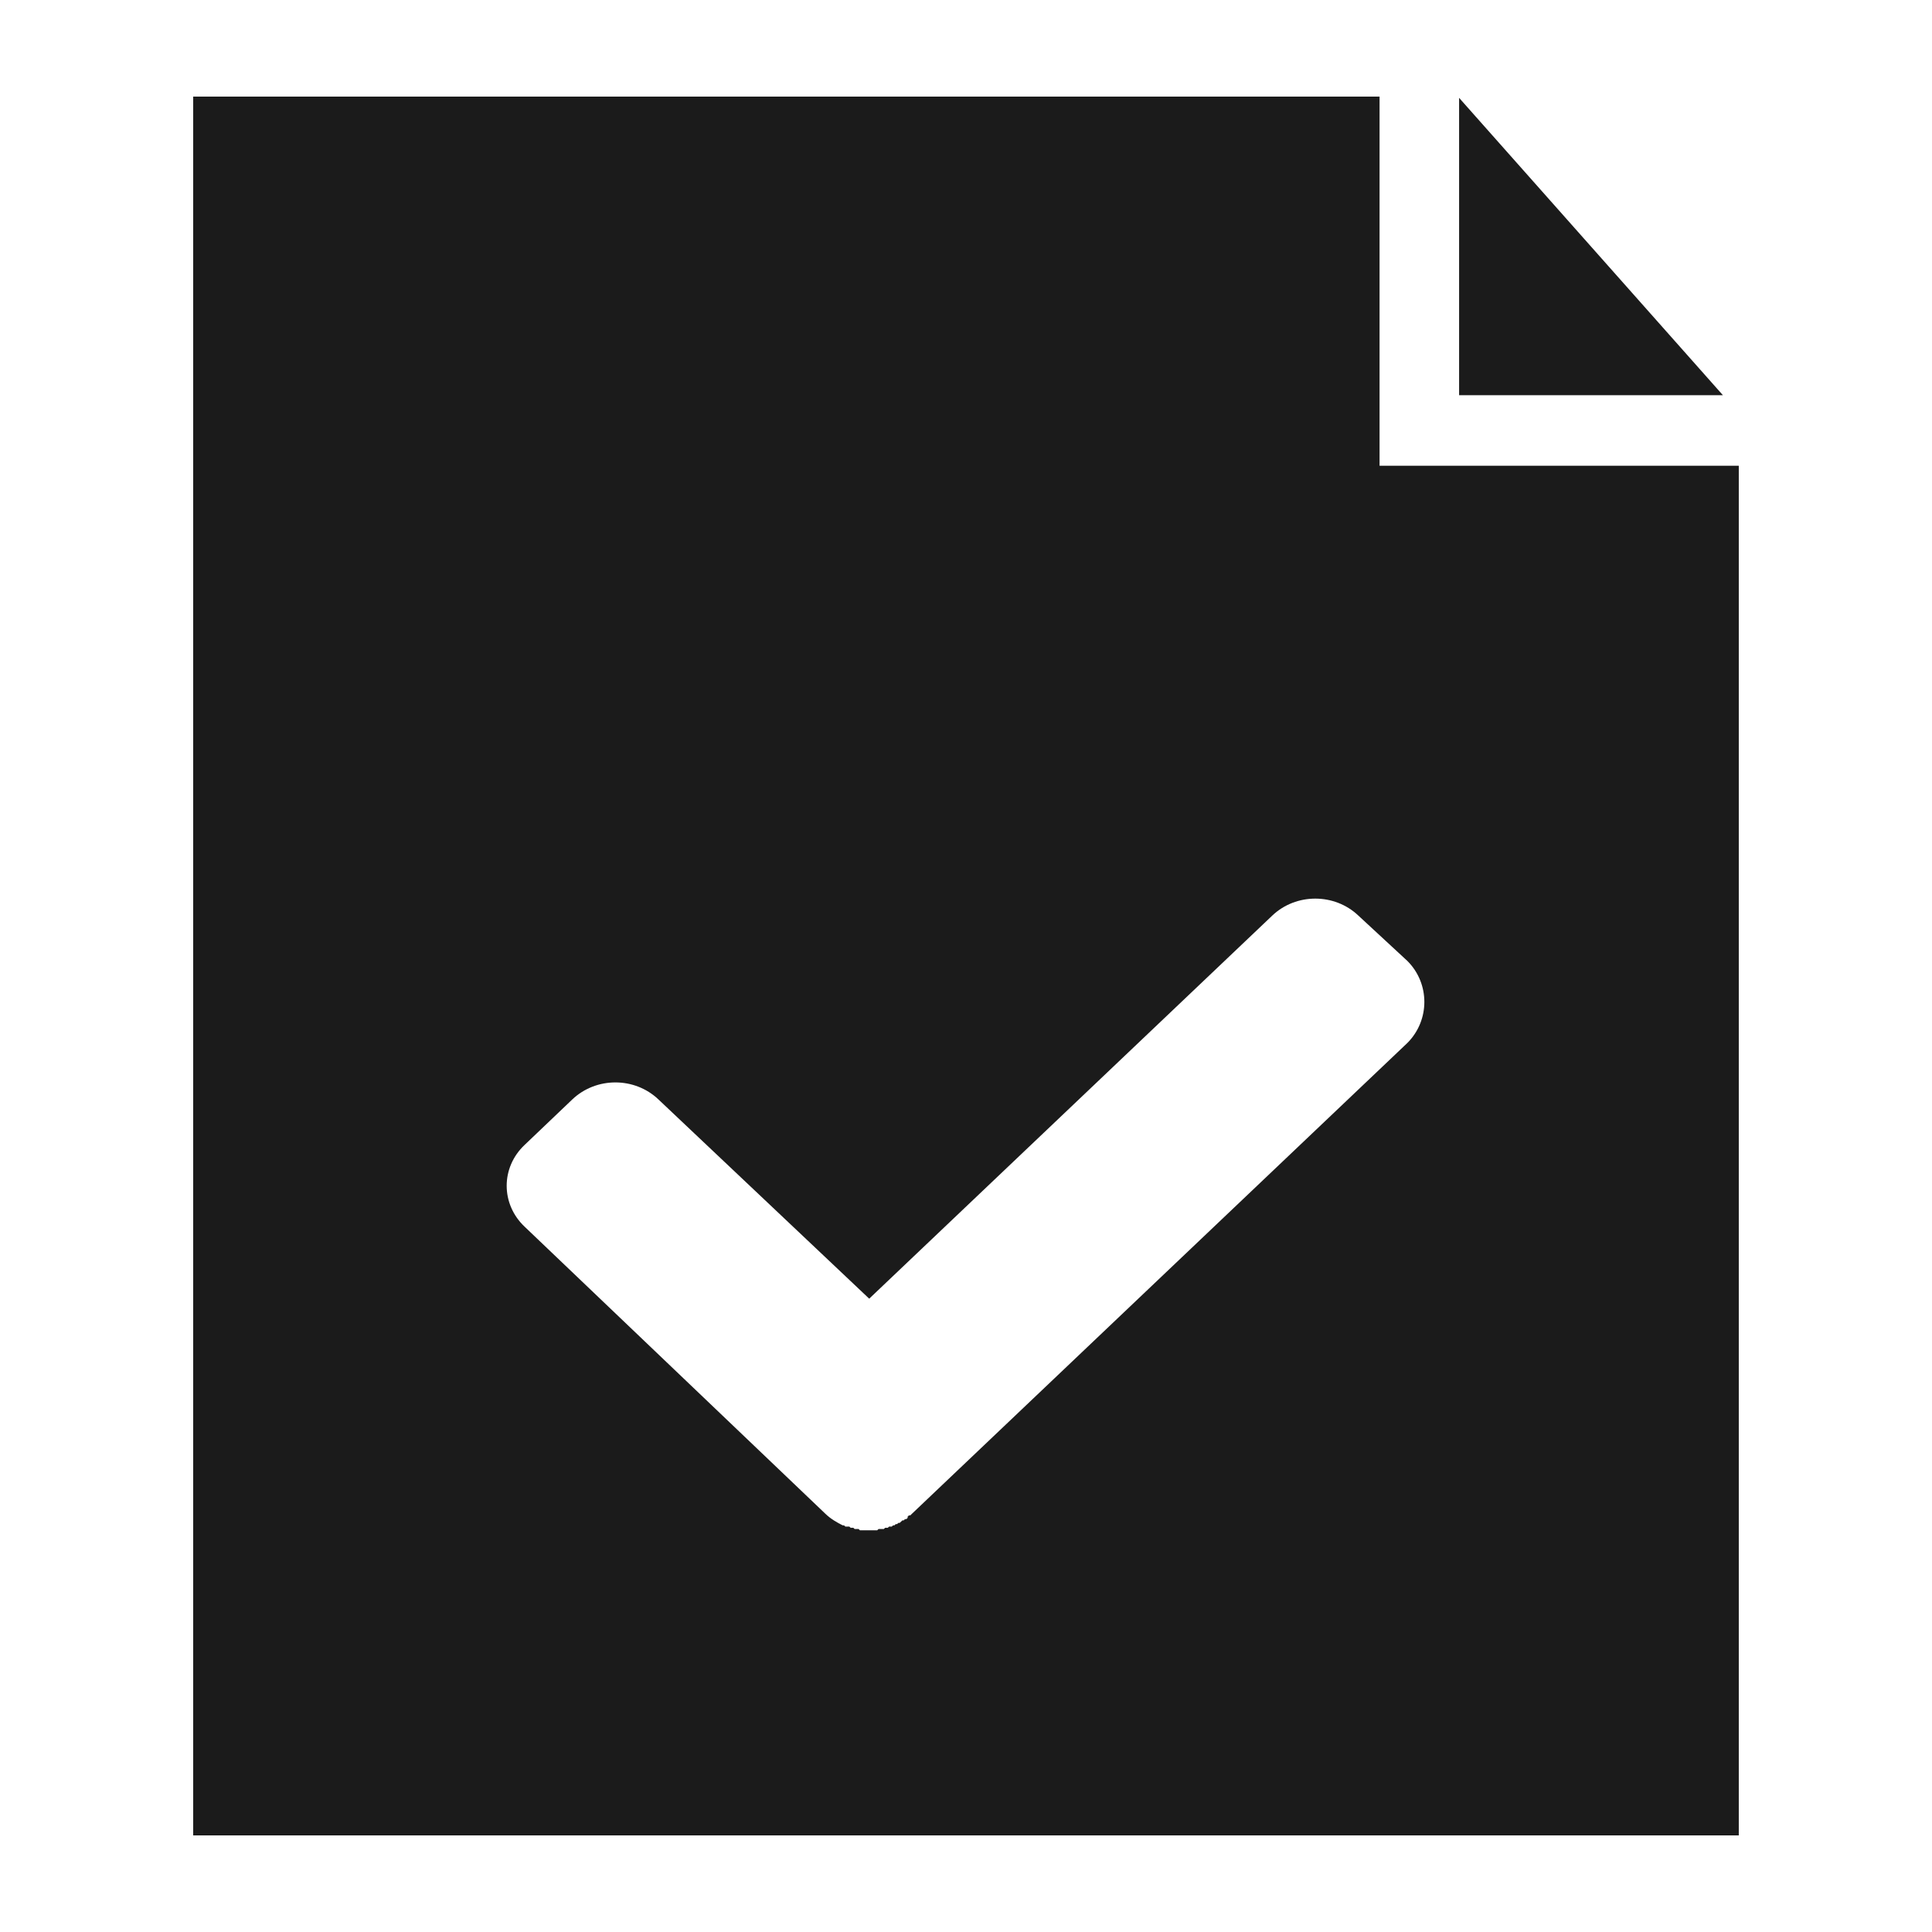 <?xml version="1.0" encoding="utf-8"?>
<!-- Generator: Adobe Illustrator 16.0.0, SVG Export Plug-In . SVG Version: 6.00 Build 0)  -->
<!DOCTYPE svg PUBLIC "-//W3C//DTD SVG 1.1//EN" "http://www.w3.org/Graphics/SVG/1.1/DTD/svg11.dtd">
<svg version="1.1" id="Layer_1" xmlns="http://www.w3.org/2000/svg" xmlns:xlink="http://www.w3.org/1999/xlink" x="0px" y="0px"
	 width="100px" height="100px" viewBox="0 0 100 100" enable-background="new 0 0 100 100" xml:space="preserve">
<g>
	<polygon fill="#1B1B1B" points="75.523,5.065 75.523,20.456 89.178,20.456 	"/>
	<path fill="#1B1B1B" d="M71.406,24.108V4.999H9.999v90h80V24.108H71.406z M72.85,53.979L47.186,78.367l-0.068,0.068h-0.069
		L46.98,78.5v0.066l-0.069,0.063h-0.068l-0.069,0.066h-0.068l-0.069,0.066l-0.069,0.063H46.5l-0.069,0.064h-0.068l-0.069,0.064
		h-0.068l-0.069,0.063H46.02l-0.068,0.063h-0.137l-0.068,0.063h-0.274l-0.069,0.067H44.51l-0.069-0.067h-0.206l-0.068-0.063H44.03
		l-0.069-0.063h-0.205l-0.069-0.063h-0.068c-0.274-0.135-0.617-0.329-0.891-0.594L27.153,63.492c-1.236-1.17-1.236-3.063,0-4.23
		l2.468-2.354c1.237-1.176,3.227-1.176,4.461,0L44.99,67.219l20.861-19.827c1.231-1.173,3.226-1.173,4.459,0l2.539,2.349
		C74.016,50.913,74.016,52.805,72.85,53.979z"/>
</g>
</svg>
